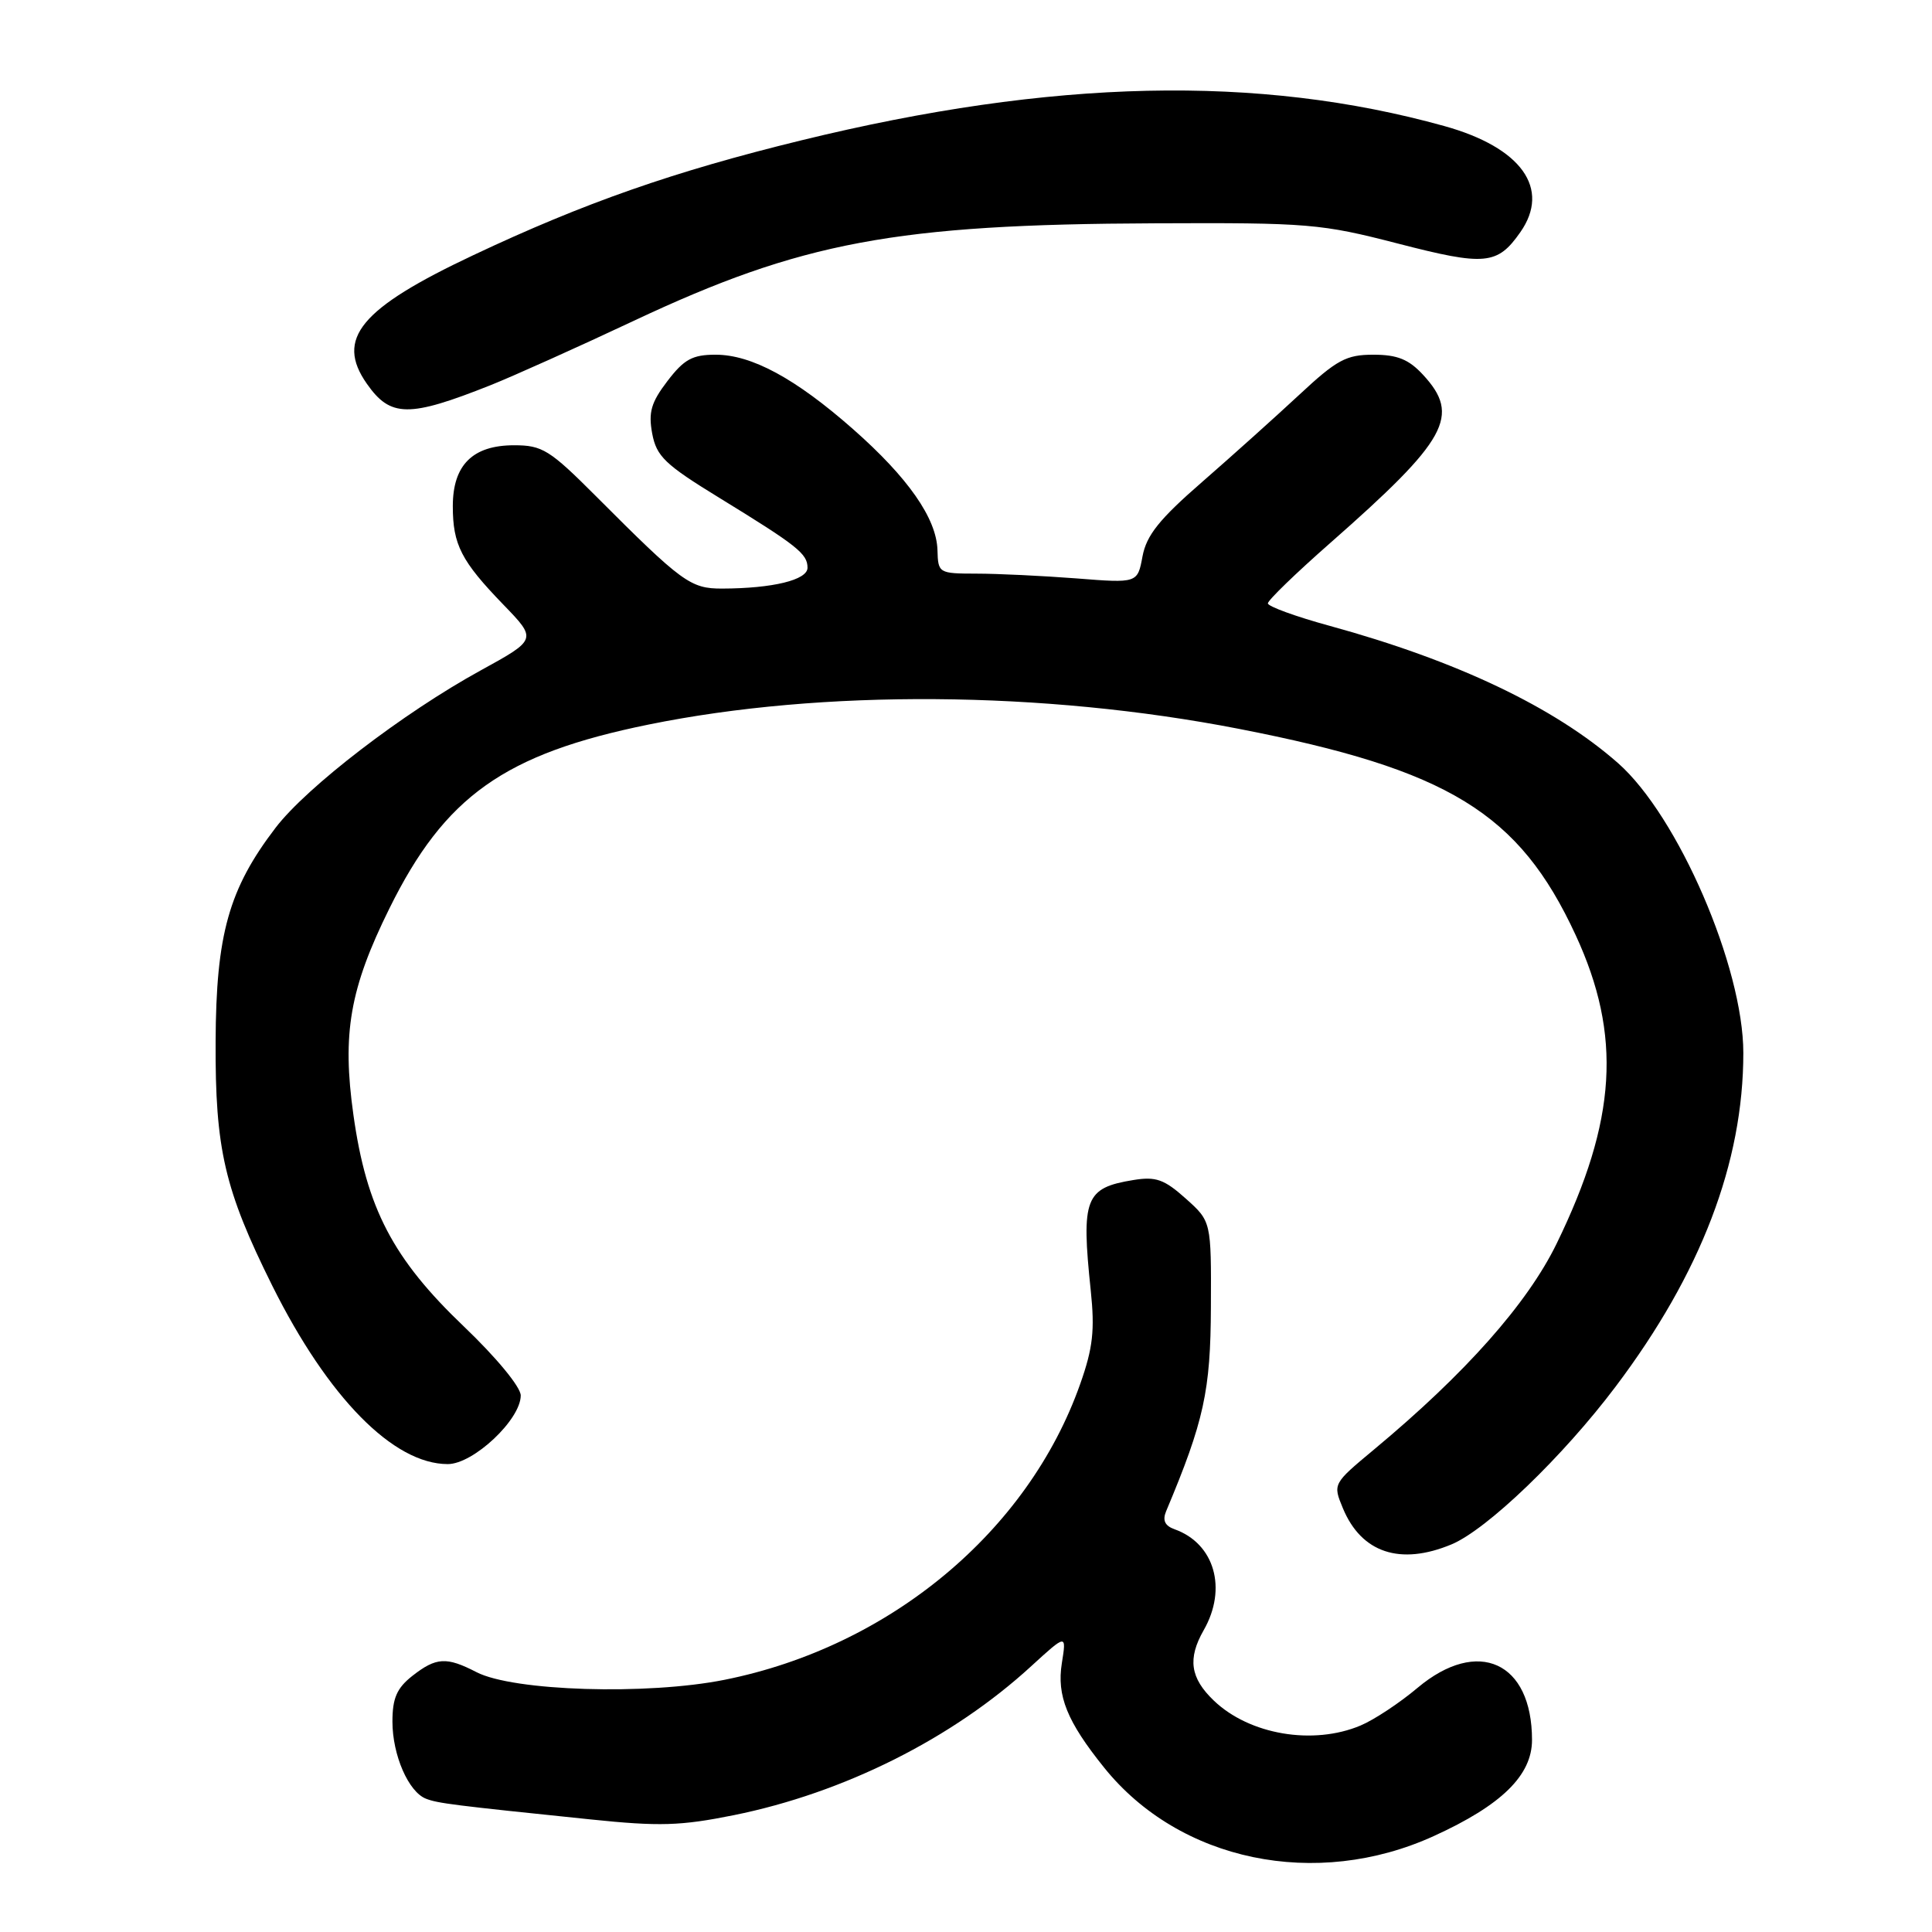 <?xml version="1.0" encoding="UTF-8" standalone="no"?>
<!DOCTYPE svg PUBLIC "-//W3C//DTD SVG 1.1//EN" "http://www.w3.org/Graphics/SVG/1.1/DTD/svg11.dtd" >
<svg xmlns="http://www.w3.org/2000/svg" xmlns:xlink="http://www.w3.org/1999/xlink" version="1.1" viewBox="0 0 256 256">
 <g >
 <path fill="currentColor"
d=" M 190.00 243.28 C 198.96 239.20 203.00 235.24 203.00 230.55 C 203.00 220.21 195.83 216.94 187.84 223.64 C 185.46 225.65 182.05 227.90 180.28 228.64 C 173.99 231.29 165.55 229.86 160.83 225.33 C 157.71 222.34 157.34 219.78 159.50 216.00 C 162.65 210.49 160.93 204.53 155.65 202.64 C 154.35 202.18 154.01 201.46 154.52 200.24 C 159.54 188.29 160.41 184.31 160.45 173.17 C 160.50 161.84 160.50 161.84 157.11 158.81 C 154.27 156.27 153.16 155.87 150.18 156.36 C 143.78 157.40 143.25 158.77 144.53 171.00 C 145.08 176.26 144.82 178.62 143.13 183.39 C 136.23 202.94 117.88 218.20 96.02 222.58 C 85.74 224.64 68.02 224.09 63.14 221.57 C 59.15 219.51 57.80 219.59 54.63 222.07 C 52.58 223.69 52.00 225.02 52.00 228.12 C 52.00 232.56 54.13 237.45 56.45 238.34 C 58.02 238.95 60.00 239.20 78.23 241.08 C 87.38 242.03 90.18 241.94 97.23 240.52 C 111.82 237.57 126.19 230.37 136.65 220.77 C 141.32 216.50 141.32 216.50 140.70 220.38 C 140.01 224.70 141.39 228.11 146.29 234.20 C 156.27 246.64 174.40 250.40 190.00 243.28 Z  M 192.33 204.64 C 197.04 202.67 207.10 193.00 214.08 183.73 C 225.38 168.74 231.00 154.05 231.00 139.52 C 231.00 128.13 222.35 108.12 214.39 101.11 C 205.98 93.71 193.04 87.55 176.20 82.93 C 171.69 81.70 168.00 80.35 168.00 79.95 C 168.00 79.54 171.71 75.95 176.25 71.96 C 191.83 58.26 193.58 55.08 188.55 49.65 C 186.66 47.61 185.15 47.00 181.97 47.00 C 178.38 47.00 177.13 47.68 172.18 52.29 C 169.05 55.20 163.25 60.41 159.28 63.87 C 153.62 68.79 151.92 70.92 151.39 73.71 C 150.73 77.28 150.73 77.28 142.61 76.64 C 138.15 76.30 132.21 76.01 129.40 76.01 C 124.39 76.00 124.30 75.95 124.22 72.90 C 124.10 68.69 120.33 63.29 113.03 56.86 C 105.40 50.14 99.59 47.00 94.82 47.00 C 91.75 47.00 90.64 47.61 88.44 50.49 C 86.27 53.33 85.90 54.63 86.42 57.45 C 86.99 60.47 88.11 61.55 95.29 65.95 C 105.67 72.32 107.00 73.37 107.00 75.23 C 107.00 76.85 102.40 77.97 95.69 77.99 C 91.49 78.00 90.40 77.20 78.97 65.75 C 72.83 59.60 71.86 59.00 68.12 59.00 C 62.63 59.00 60.00 61.62 60.00 67.07 C 60.00 72.17 61.11 74.34 66.70 80.12 C 71.16 84.73 71.16 84.73 63.68 88.84 C 53.42 94.47 40.65 104.27 36.51 109.69 C 30.32 117.79 28.63 123.82 28.57 138.00 C 28.50 152.27 29.75 157.64 36.08 170.37 C 43.47 185.19 52.13 194.00 59.33 194.00 C 62.73 194.00 69.00 188.10 69.00 184.91 C 69.00 183.79 65.80 179.91 61.46 175.76 C 52.07 166.80 48.56 160.09 46.83 147.73 C 45.31 136.95 46.35 130.99 51.59 120.39 C 58.94 105.50 66.83 99.90 85.93 96.01 C 108.96 91.32 138.22 91.53 164.13 96.57 C 191.94 101.98 201.29 107.70 208.78 123.90 C 214.93 137.19 214.23 148.44 206.26 164.79 C 202.39 172.73 194.17 182.00 182.05 192.08 C 176.61 196.61 176.60 196.62 177.94 199.85 C 180.39 205.76 185.54 207.47 192.33 204.64 Z  M 65.00 51.04 C 68.03 49.83 76.58 45.99 84.00 42.50 C 106.22 32.05 118.64 29.72 153.00 29.59 C 173.41 29.50 175.04 29.64 185.26 32.28 C 196.79 35.26 198.41 35.11 201.45 30.77 C 205.50 24.99 201.60 19.54 191.37 16.70 C 166.74 9.85 139.43 10.46 106.16 18.60 C 89.29 22.72 77.38 26.89 62.74 33.80 C 47.73 40.87 44.42 44.87 48.61 50.85 C 51.74 55.32 54.16 55.35 65.00 51.04 Z "/>
</g>
</svg>
